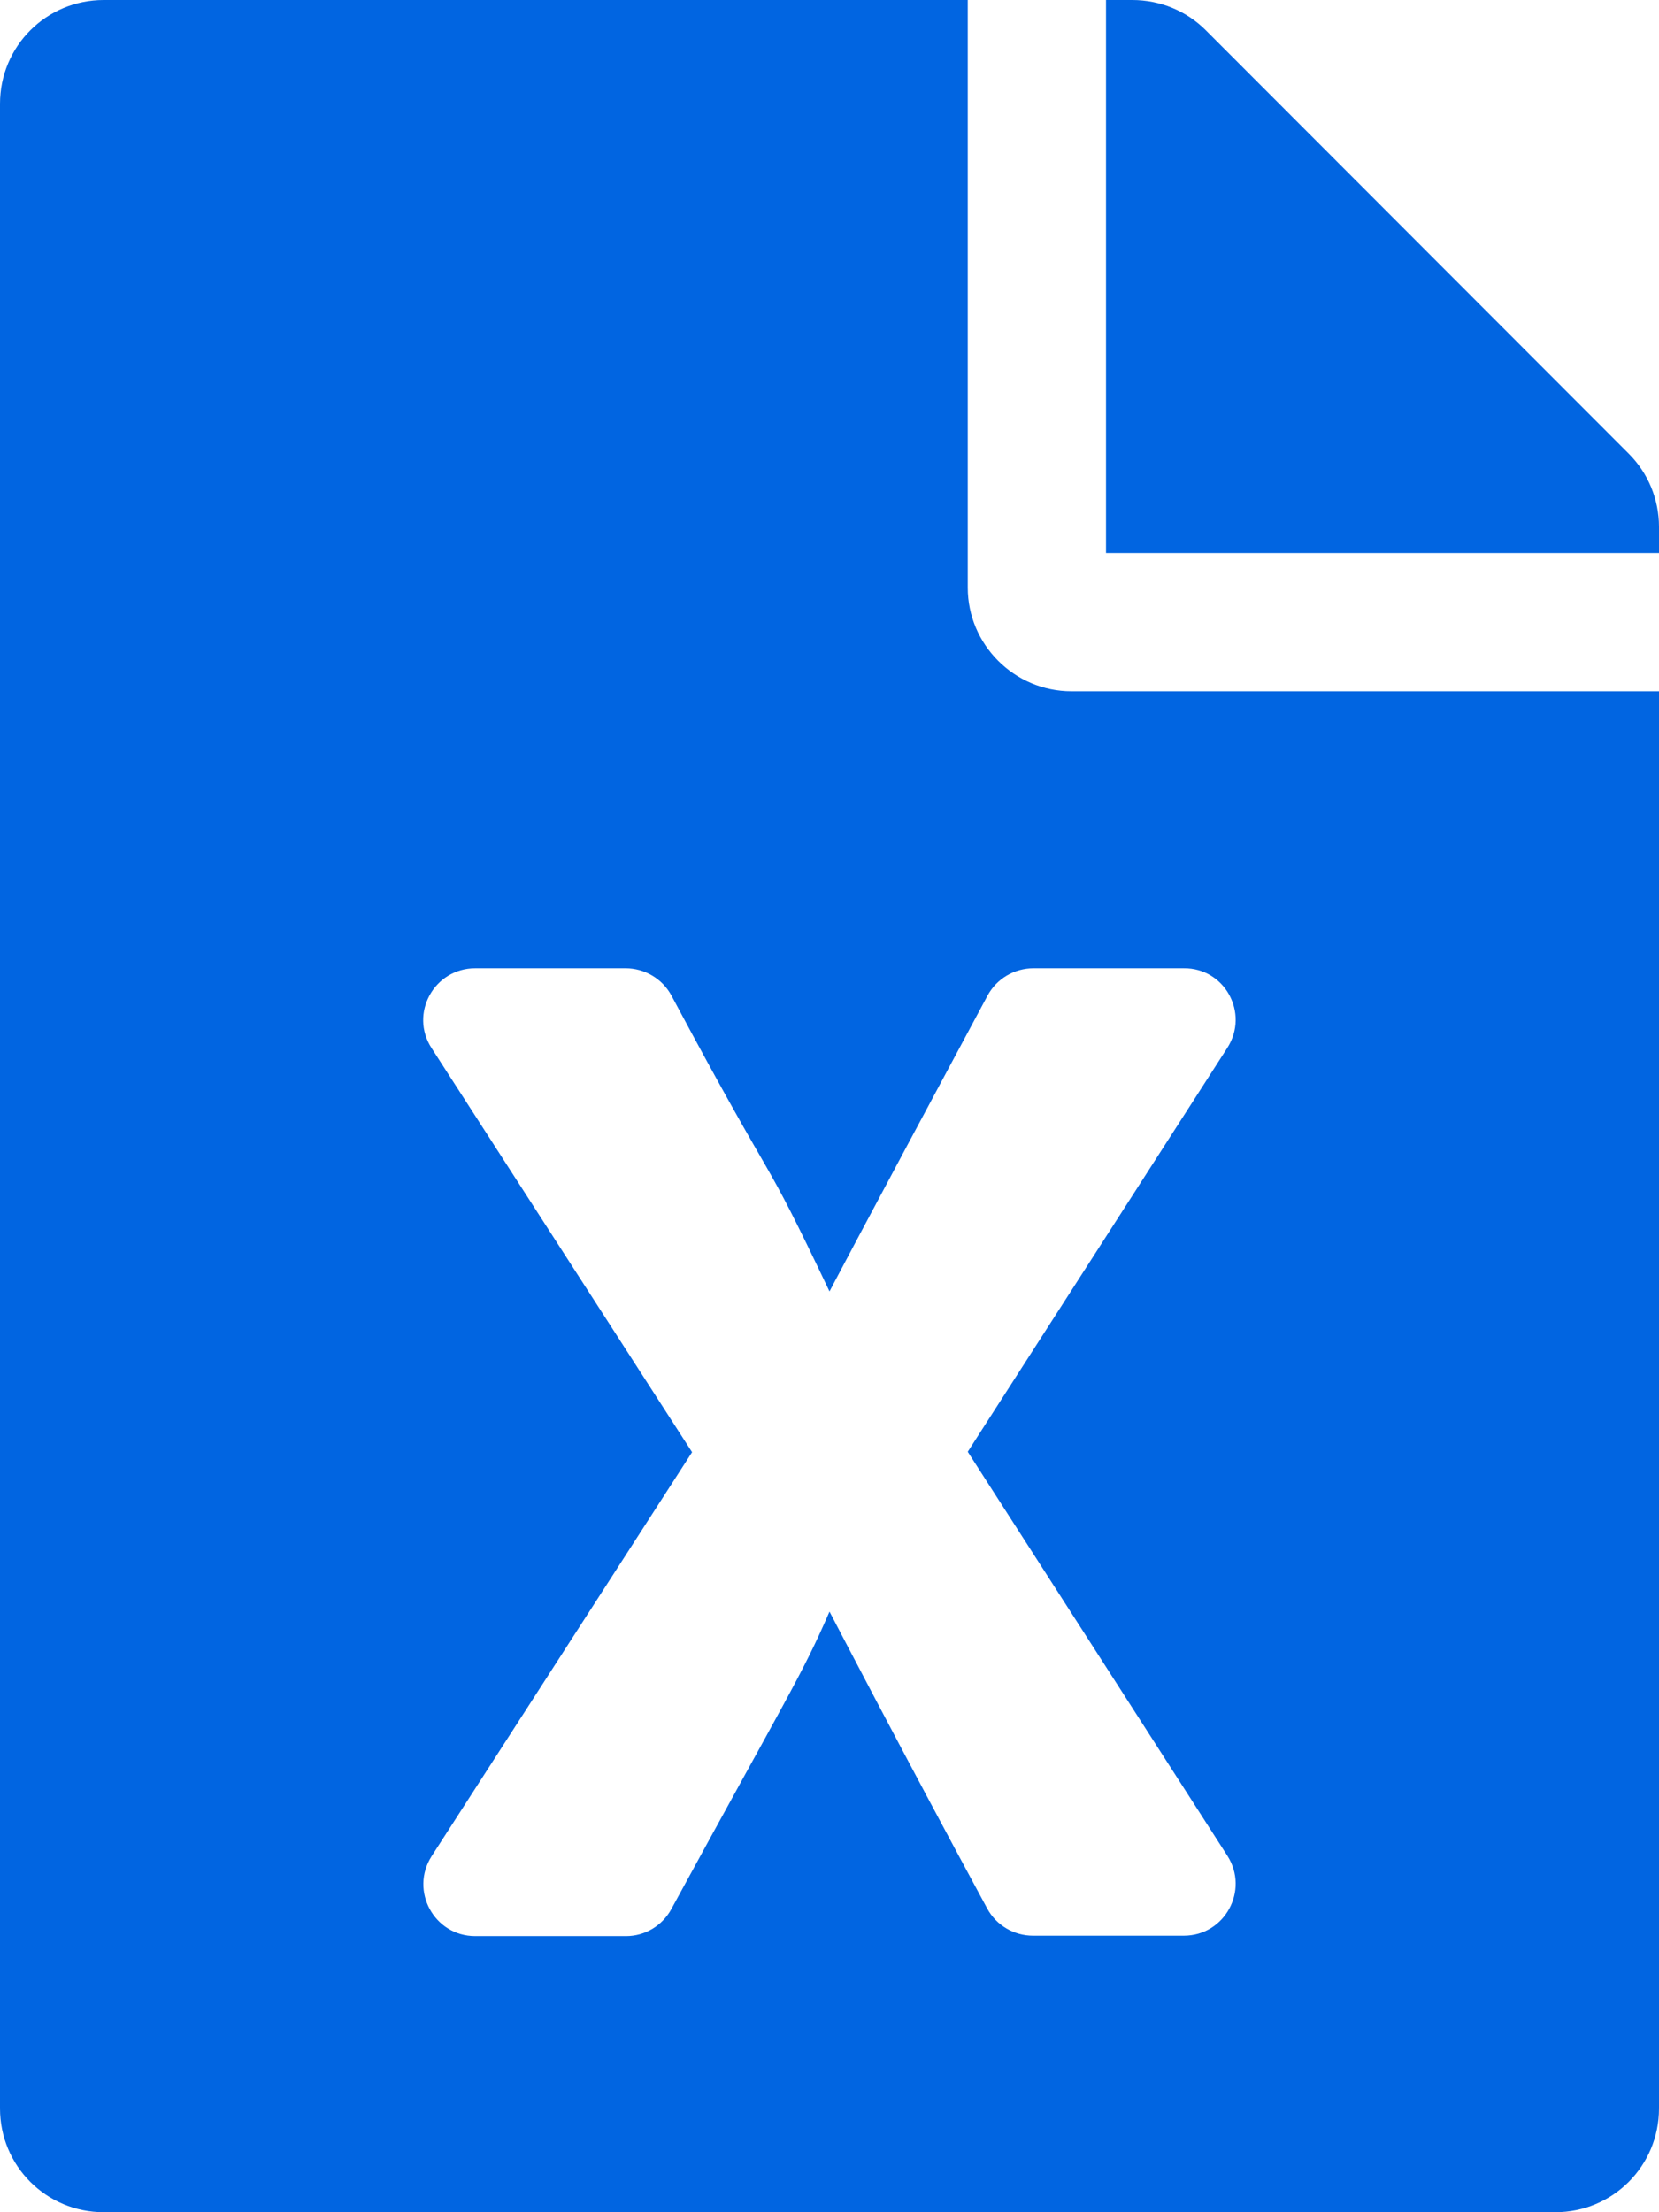 <svg width="24" height="32" viewBox="0 0 24 32" fill="none" xmlns="http://www.w3.org/2000/svg">
 <path  d= "M14 8.5V0H1.5C0.669 0 0 0.669 0 1.5V30.5C0 31.331 0.669 32 1.5 32H22.5C23.331 32 24 31.331 24 30.5V10H15.5C14.675 10 14 9.325 14 8.5ZM17.756 15.156L14 21L17.756 26.844C18.075 27.344 17.719 28 17.125 28H14.944C14.669 28 14.412 27.85 14.281 27.606C13.056 25.344 12 23.312 12 23.312C11.6 24.238 11.375 24.562 9.713 27.613C9.581 27.856 9.331 28.006 9.056 28.006H6.875C6.281 28.006 5.925 27.35 6.244 26.85L10.012 21.006L6.244 15.162C5.919 14.662 6.281 14.006 6.875 14.006H9.05C9.325 14.006 9.581 14.156 9.713 14.4C11.344 17.45 10.963 16.5 12 18.681C12 18.681 12.381 17.95 14.287 14.4C14.419 14.156 14.675 14.006 14.95 14.006H17.125C17.719 14 18.075 14.656 17.756 15.156ZM24 7.619V8H16V0H16.381C16.781 0 17.163 0.156 17.444 0.438L23.562 6.562C23.844 6.844 24 7.225 24 7.619Z" fill="#0165E1" /></svg>